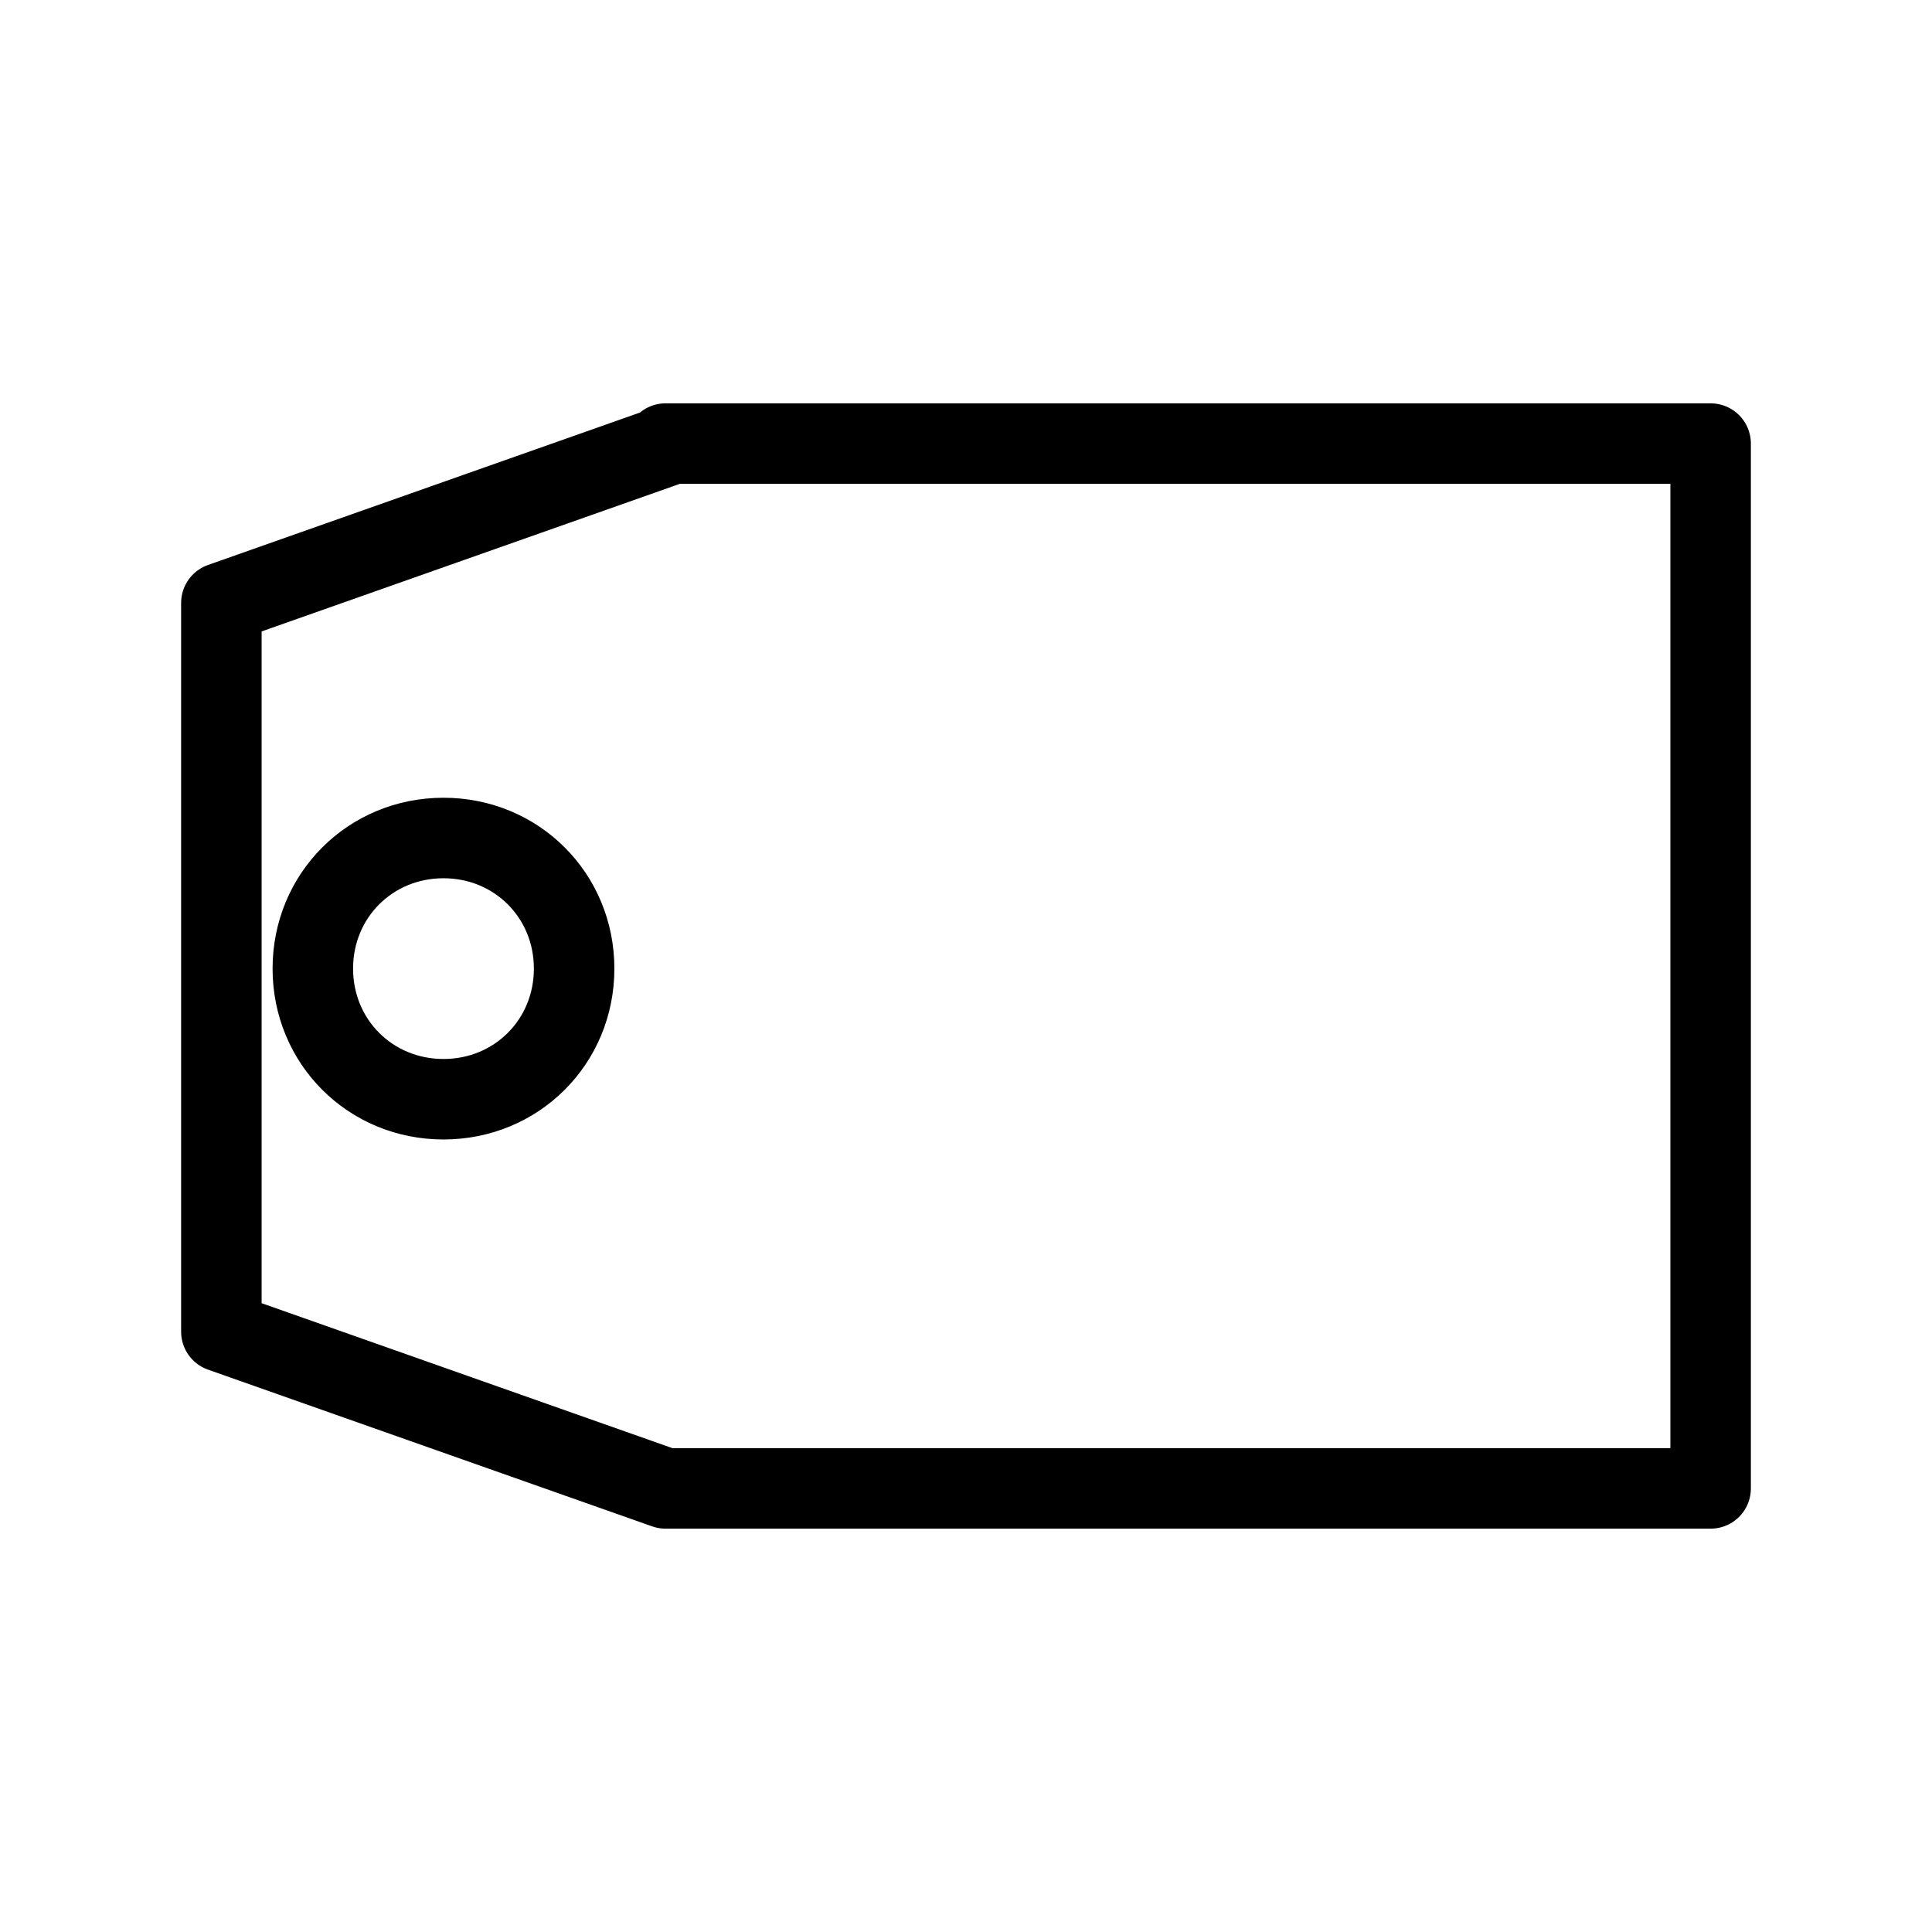 <?xml version="1.0" encoding="UTF-8"?><svg id="a" xmlns="http://www.w3.org/2000/svg" viewBox="0 0 48 48"><defs><style>.c{stroke-width:2px;fill:none;stroke:#000;stroke-linecap:round;stroke-linejoin:round;}</style></defs><path id="b" class="c" d="M16.535,11.086l-11.035,3.894v18.105l11.035,3.894h25.965V11.021h-25.965v.065h0M11.018,27.31c-1.817,0-3.246-1.428-3.246-3.245s1.428-3.245,3.246-3.245,3.246,1.428,3.246,3.245-1.428,3.245-3.246,3.245"/></svg>